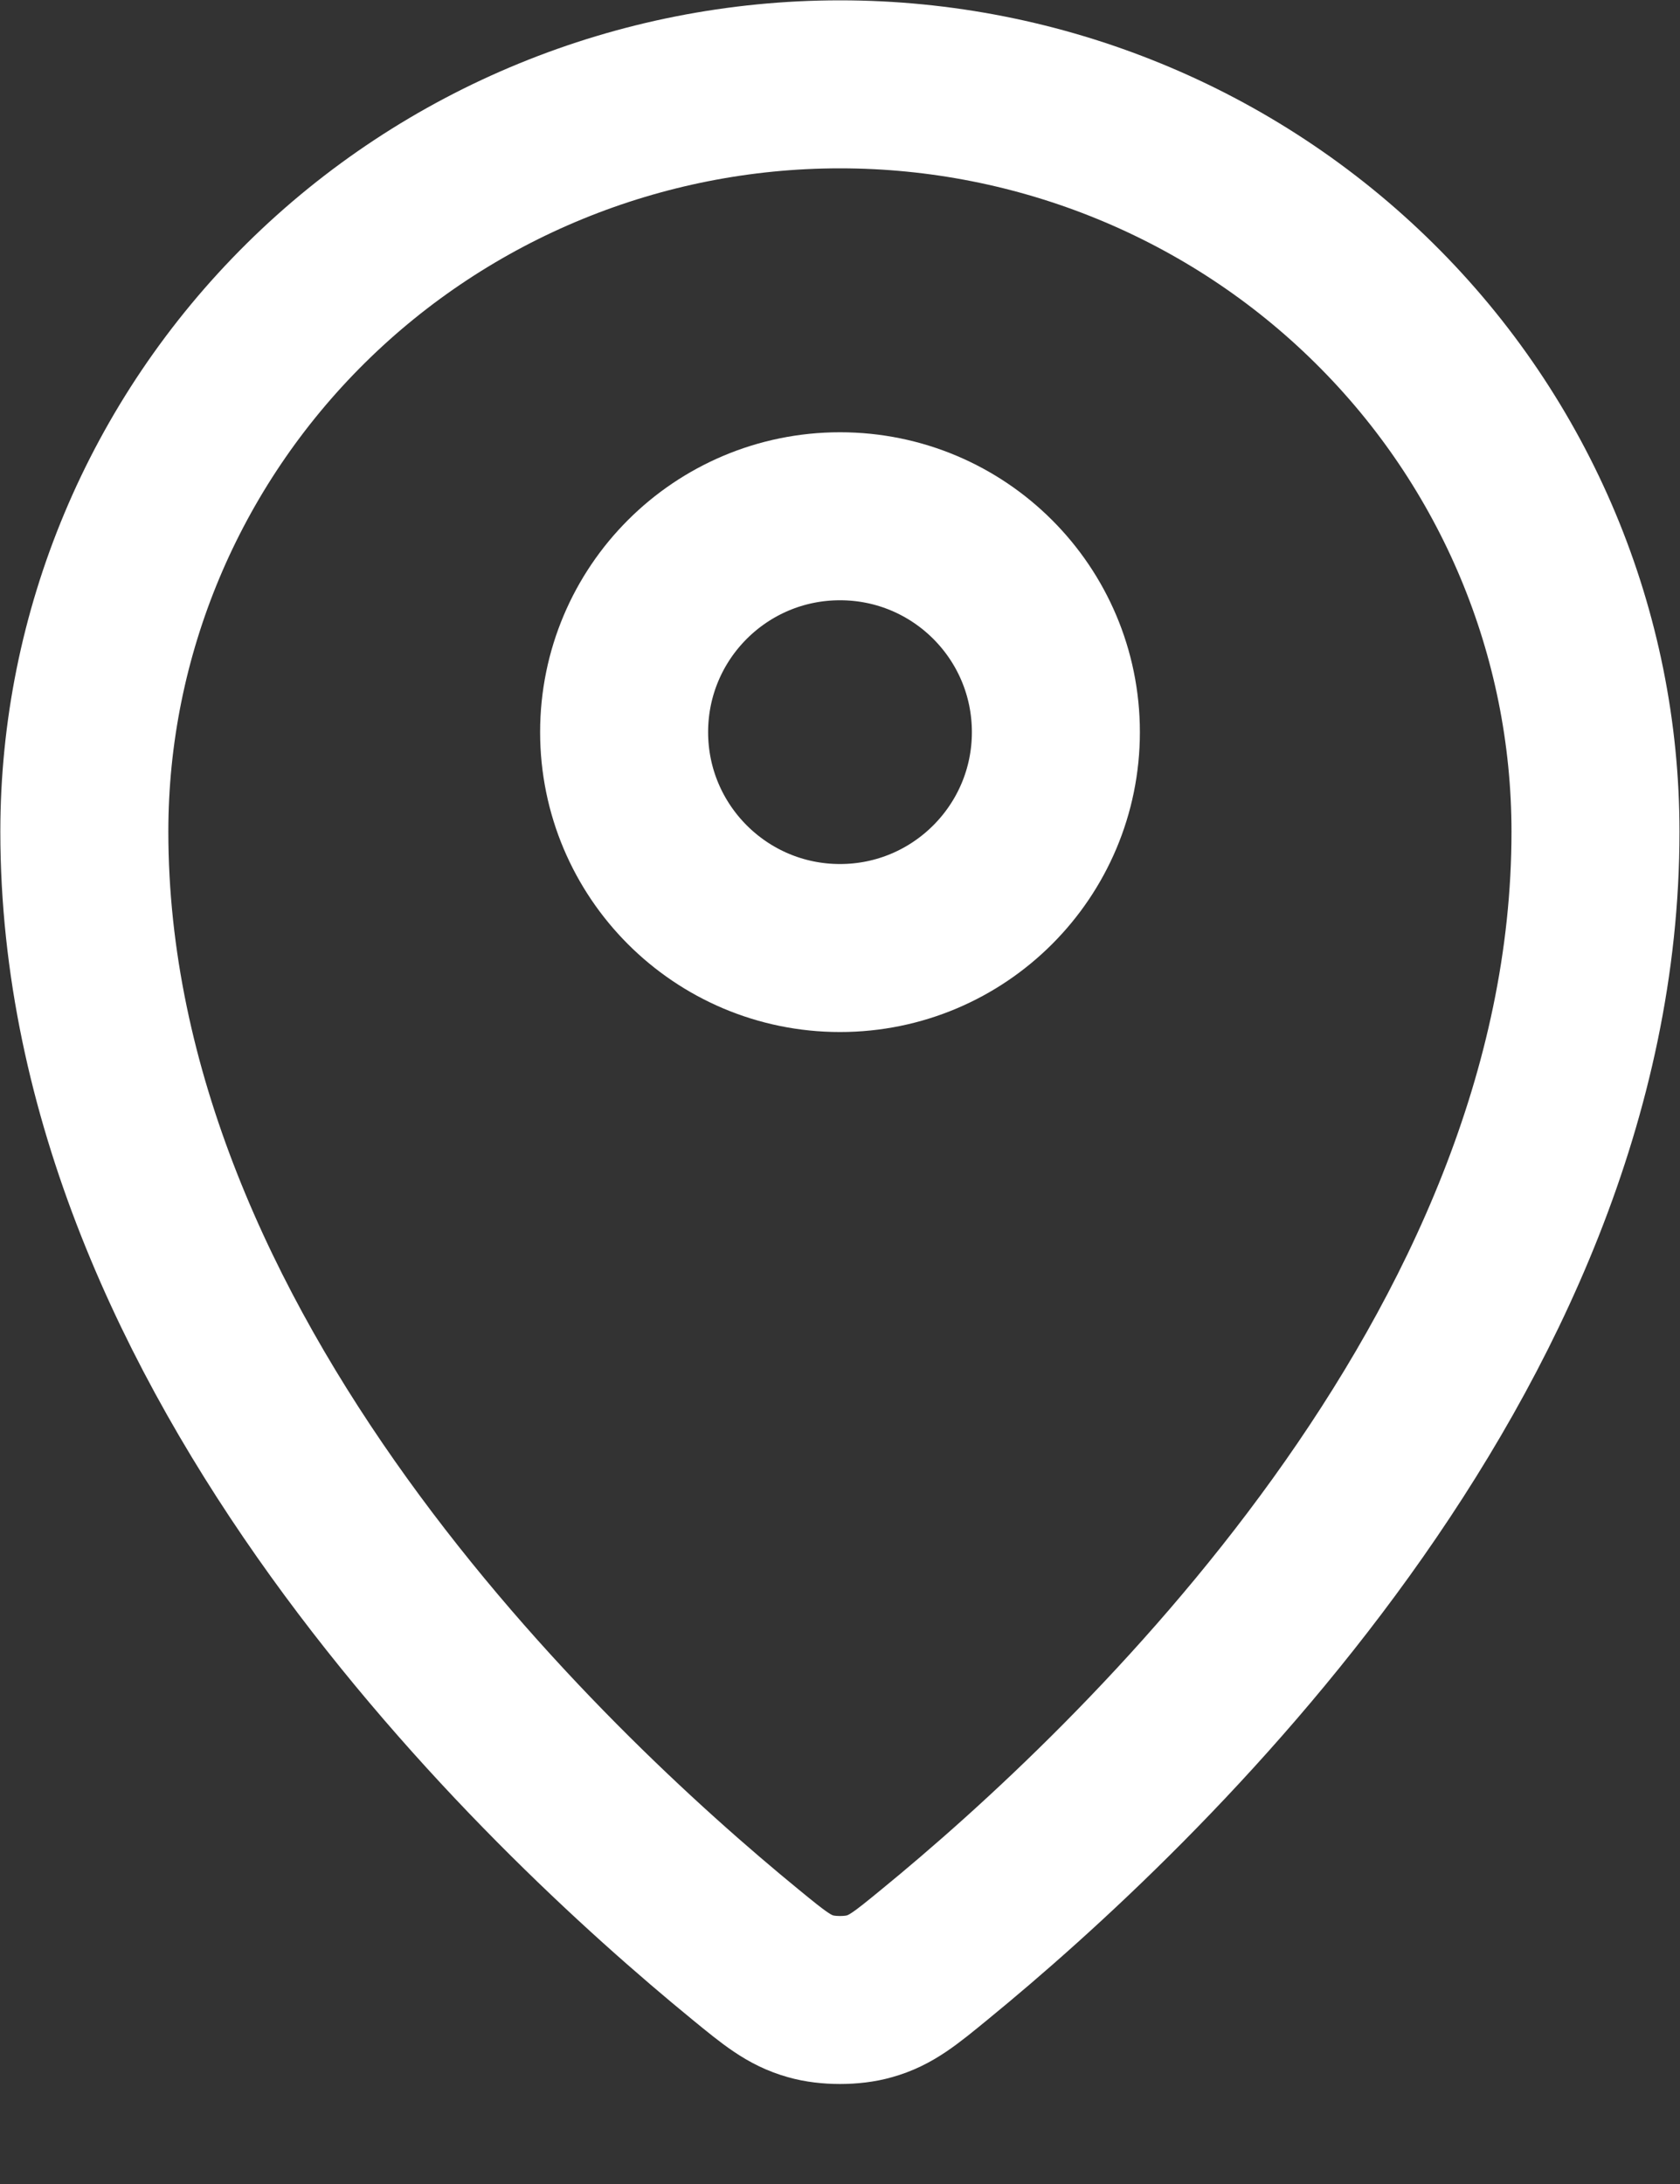 <svg width="10" height="13" viewBox="0 0 10 13" fill="none" xmlns="http://www.w3.org/2000/svg">
<rect x="0" y="0" width="10" height="13" fill="#333333" stroke="none"/>
<path d="M0.502 4.95C0.502 8.068 3.23 10.646 4.437 11.634C4.609 11.775 4.697 11.847 4.826 11.883C4.926 11.912 5.074 11.912 5.174 11.883C5.303 11.847 5.39 11.776 5.563 11.634C6.771 10.646 9.497 8.068 9.497 4.951C9.497 3.771 9.024 2.639 8.18 1.805C7.337 0.971 6.193 0.502 5 0.502C3.807 0.502 2.663 0.971 1.82 1.805C0.976 2.64 0.502 3.771 0.502 4.95Z" stroke="white" stroke-linecap="round" stroke-linejoin="round"/>
<path d="M3.715 4.358C3.715 5.067 4.29 5.643 5 5.643C5.71 5.643 6.285 5.067 6.285 4.358C6.285 3.648 5.71 3.073 5 3.073C4.29 3.073 3.715 3.648 3.715 4.358Z" stroke="white" stroke-linecap="round" stroke-linejoin="round"/>
</svg>
